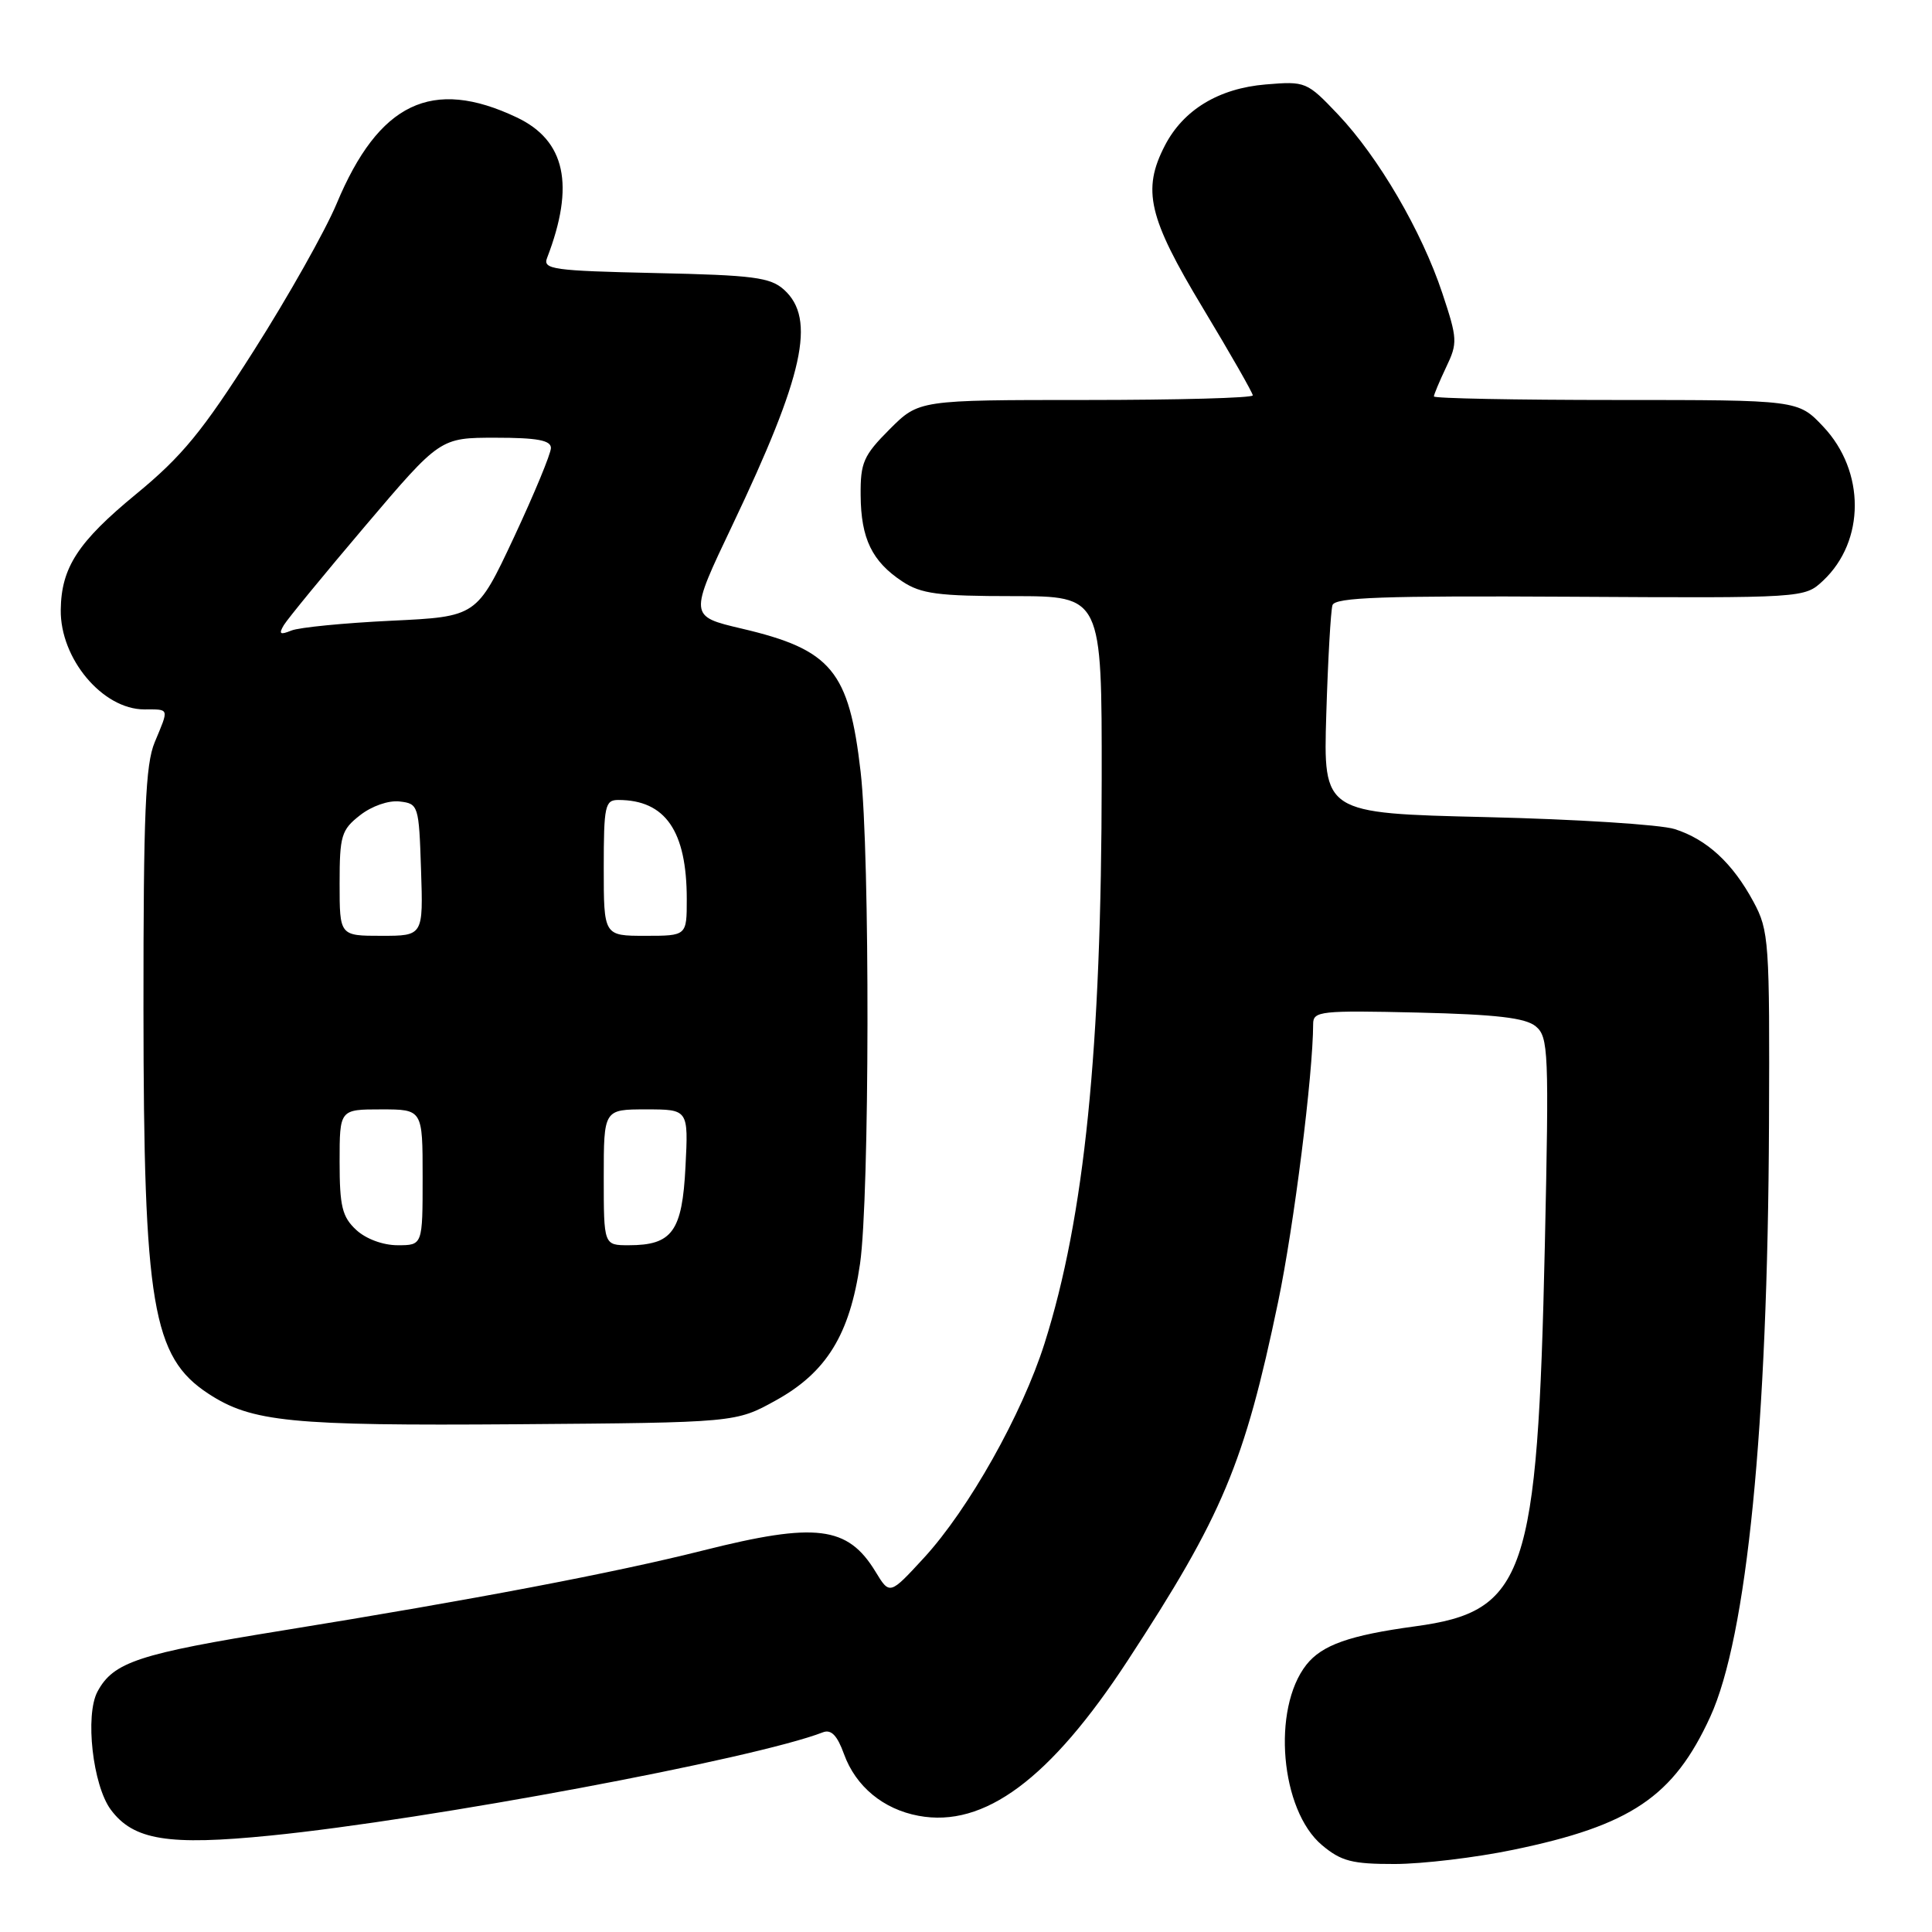 <?xml version="1.0" encoding="UTF-8" standalone="no"?>
<!DOCTYPE svg PUBLIC "-//W3C//DTD SVG 1.1//EN" "http://www.w3.org/Graphics/SVG/1.1/DTD/svg11.dtd" >
<svg xmlns="http://www.w3.org/2000/svg" xmlns:xlink="http://www.w3.org/1999/xlink" version="1.1" viewBox="0 0 256 256">
 <g >
 <path fill="currentColor"
d=" M 200.50 245.11 C 216.10 241.89 221.76 238.07 226.61 227.50 C 231.48 216.89 234.24 189.12 234.40 149.00 C 234.50 124.70 234.40 123.31 232.35 119.50 C 229.58 114.36 226.19 111.23 221.91 109.86 C 220.03 109.26 208.79 108.55 196.92 108.27 C 175.34 107.76 175.34 107.76 175.74 94.63 C 175.96 87.41 176.33 80.91 176.56 80.19 C 176.89 79.15 183.25 78.93 208.04 79.07 C 239.10 79.25 239.10 79.25 241.57 76.94 C 247.16 71.69 247.17 62.44 241.59 56.53 C 238.26 53.00 238.26 53.00 214.13 53.00 C 200.86 53.00 190.00 52.79 190.00 52.53 C 190.00 52.28 190.73 50.54 191.62 48.66 C 193.16 45.45 193.13 44.90 191.11 38.83 C 188.38 30.62 182.66 20.83 177.30 15.17 C 173.17 10.82 173.00 10.75 167.71 11.19 C 161.49 11.71 156.80 14.55 154.35 19.29 C 151.31 25.17 152.16 28.82 159.36 40.77 C 163.01 46.83 166.00 52.06 166.00 52.39 C 166.00 52.73 156.05 53.00 143.88 53.00 C 121.76 53.00 121.76 53.00 117.88 56.88 C 114.42 60.35 114.00 61.29 114.04 65.63 C 114.08 71.37 115.55 74.40 119.57 77.05 C 122.05 78.69 124.32 78.99 134.25 78.99 C 146.00 79.00 146.00 79.00 145.98 103.25 C 145.96 139.00 143.70 161.31 138.41 178.00 C 135.44 187.38 128.36 199.97 122.42 206.43 C 117.89 211.35 117.89 211.35 116.00 208.24 C 112.32 202.20 108.11 201.68 93.18 205.44 C 81.35 208.42 62.67 211.97 37.50 216.04 C 18.35 219.13 15.02 220.23 12.92 224.14 C 11.24 227.28 12.29 236.56 14.68 239.79 C 17.68 243.83 22.28 244.58 35.85 243.22 C 56.77 241.13 99.99 233.05 109.04 229.54 C 110.14 229.12 110.94 229.95 111.84 232.44 C 113.39 236.71 117.03 239.73 121.70 240.60 C 130.40 242.24 139.16 235.74 149.44 220.01 C 162.00 200.80 164.88 193.95 169.36 172.50 C 171.46 162.42 173.98 142.40 174.00 135.67 C 174.00 133.98 174.99 133.87 187.85 134.17 C 198.31 134.42 202.14 134.87 203.50 136.00 C 205.18 137.40 205.26 139.31 204.70 165.00 C 203.73 208.86 202.15 213.52 187.50 215.50 C 178.82 216.68 175.17 217.97 173.10 220.59 C 168.50 226.44 169.66 239.86 175.17 244.49 C 177.71 246.62 179.15 247.00 184.83 246.99 C 188.50 246.98 195.55 246.14 200.50 245.11 Z  M 102.82 185.55 C 109.52 181.84 112.60 176.83 113.96 167.45 C 115.23 158.64 115.29 113.15 114.04 102.29 C 112.50 88.88 110.18 86.08 98.27 83.29 C 91.30 81.65 91.30 81.65 97.05 69.58 C 106.52 49.69 108.15 42.26 103.90 38.40 C 102.07 36.75 99.87 36.46 86.82 36.18 C 73.29 35.88 71.90 35.69 72.49 34.18 C 76.20 24.54 74.93 18.62 68.48 15.56 C 57.25 10.23 50.19 13.61 44.60 27.00 C 43.10 30.58 38.17 39.33 33.64 46.45 C 26.83 57.17 24.13 60.46 18.01 65.49 C 10.33 71.81 8.12 75.20 8.05 80.80 C 7.96 87.28 13.60 94.00 19.13 94.00 C 22.49 94.00 22.41 93.77 20.50 98.35 C 19.27 101.28 19.00 107.70 19.01 133.72 C 19.03 172.92 20.19 179.81 27.61 184.67 C 33.36 188.43 38.49 188.94 68.50 188.72 C 97.50 188.50 97.50 188.50 102.82 185.55 Z  M 47.19 162.96 C 45.34 161.24 45.00 159.83 45.00 153.96 C 45.00 147.00 45.00 147.00 50.50 147.00 C 56.00 147.00 56.00 147.00 56.00 156.00 C 56.00 165.00 56.00 165.00 52.69 165.00 C 50.74 165.00 48.48 164.16 47.19 162.96 Z  M 80.00 156.00 C 80.00 147.00 80.00 147.00 85.61 147.00 C 91.22 147.00 91.22 147.00 90.83 154.60 C 90.40 163.17 89.08 165.00 83.31 165.00 C 80.00 165.00 80.00 165.00 80.00 156.00 Z  M 45.00 117.07 C 45.00 110.74 45.23 109.96 47.70 108.03 C 49.25 106.81 51.48 106.03 52.95 106.20 C 55.44 106.49 55.51 106.70 55.79 115.25 C 56.08 124.00 56.08 124.00 50.54 124.00 C 45.00 124.00 45.00 124.00 45.00 117.07 Z  M 80.00 115.00 C 80.00 106.77 80.17 106.00 81.93 106.00 C 88.17 106.00 91.00 110.11 91.00 119.15 C 91.00 124.00 91.00 124.00 85.50 124.00 C 80.00 124.00 80.00 124.00 80.00 115.00 Z  M 37.61 82.83 C 38.10 82.02 42.96 76.09 48.41 69.67 C 58.32 58.00 58.32 58.00 65.66 58.00 C 71.18 58.00 73.00 58.34 73.00 59.36 C 73.00 60.11 70.79 65.44 68.09 71.22 C 63.17 81.71 63.17 81.71 51.84 82.25 C 45.60 82.55 39.65 83.13 38.61 83.55 C 37.11 84.16 36.90 84.02 37.61 82.83 Z "/>
</g>
</svg>